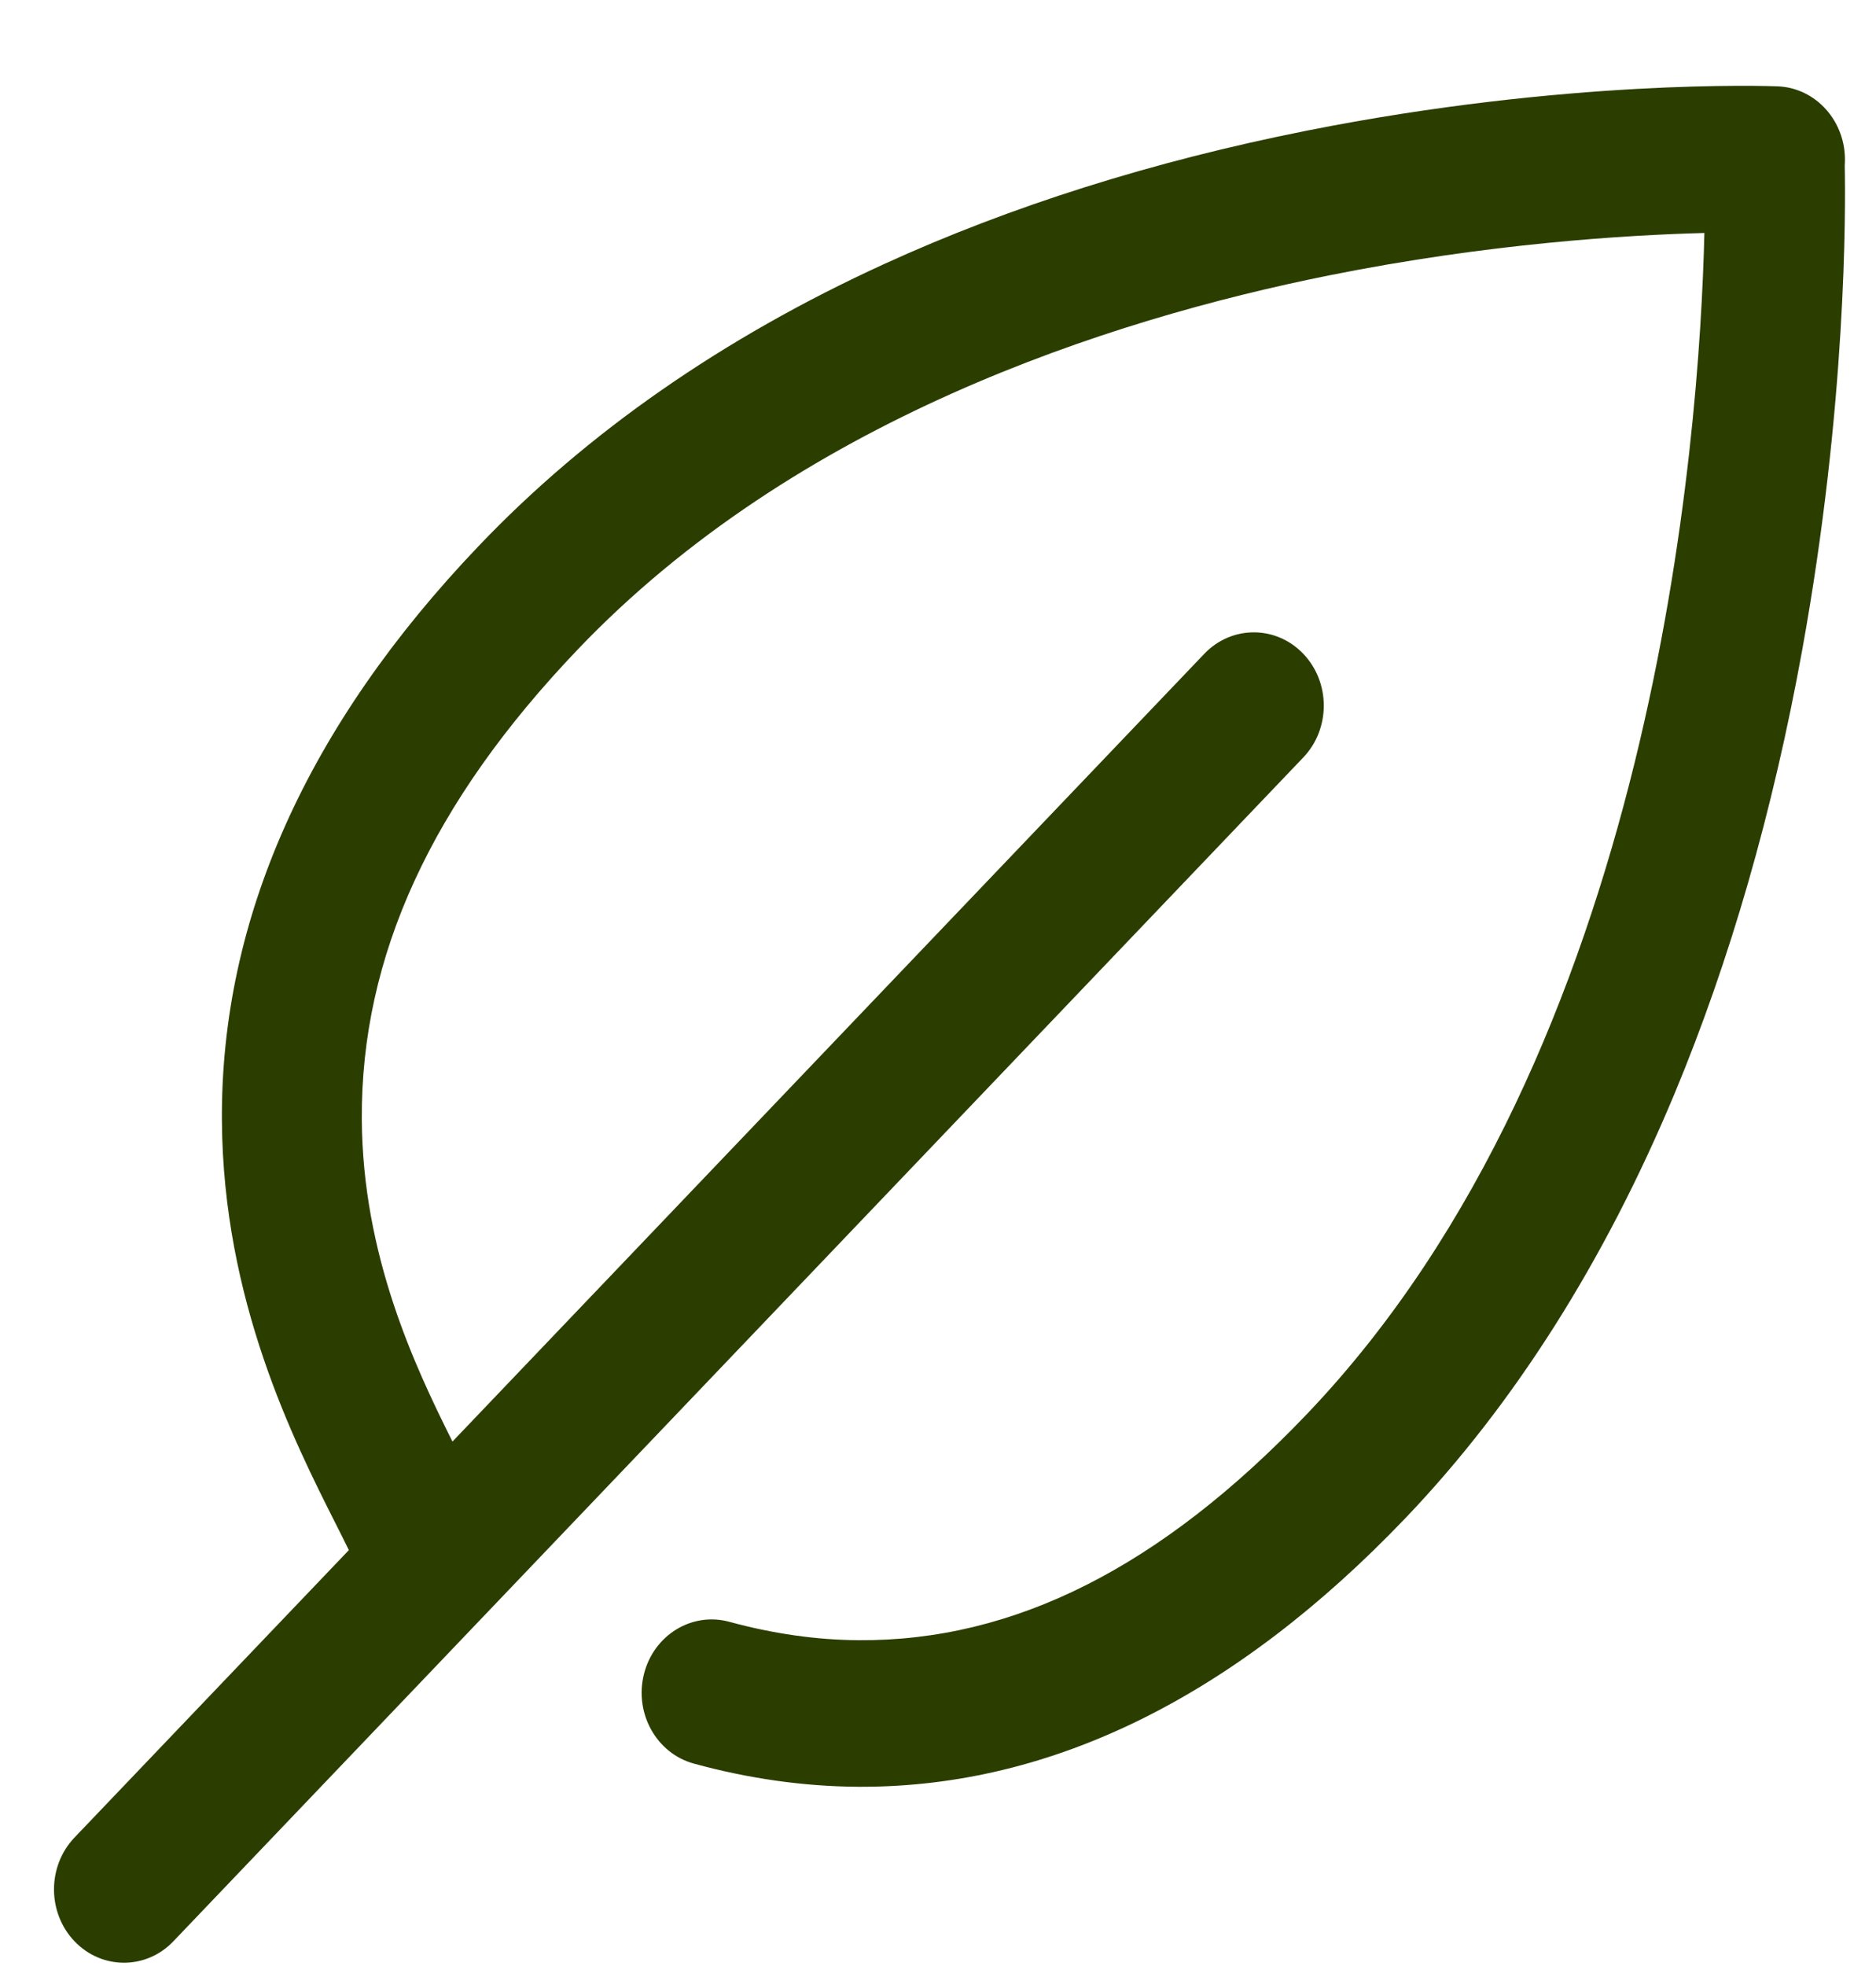 <svg width="21" height="22" viewBox="0 0 21 22" fill="none" xmlns="http://www.w3.org/2000/svg">
<path d="M20.65 1.851C20.651 1.838 20.651 1.825 20.652 1.813C20.666 1.361 20.329 0.982 19.898 0.966C19.803 0.962 17.54 0.882 14.624 1.463C12.905 1.805 11.313 2.307 9.894 2.956C8.097 3.778 6.571 4.838 5.359 6.109C3.438 8.121 2.47 10.283 2.484 12.535C2.496 14.55 3.287 16.118 3.76 17.055C3.807 17.148 3.86 17.253 3.905 17.346L0.834 20.562C0.528 20.883 0.528 21.402 0.834 21.723C0.987 21.883 1.187 21.963 1.388 21.963C1.588 21.963 1.789 21.883 1.941 21.723L14.589 8.476C14.895 8.156 14.895 7.636 14.589 7.316C14.283 6.996 13.787 6.996 13.481 7.316L5.065 16.131C4.637 15.277 4.059 14.043 4.05 12.525C4.039 10.702 4.829 8.983 6.466 7.269C8.906 4.713 12.389 3.581 14.881 3.081C16.661 2.724 18.205 2.63 19.079 2.607C19.024 4.919 18.522 11.747 14.63 15.823C12.993 17.538 11.353 18.366 9.611 18.354C9.138 18.351 8.651 18.281 8.164 18.148C7.745 18.034 7.317 18.296 7.208 18.735C7.099 19.173 7.349 19.621 7.768 19.735C8.381 19.903 8.998 19.99 9.601 19.994C9.616 19.994 9.631 19.994 9.646 19.994C11.78 19.994 13.829 18.981 15.737 16.983C16.95 15.713 17.962 14.115 18.747 12.233C19.366 10.746 19.846 9.08 20.173 7.279C20.672 4.529 20.66 2.334 20.65 1.851Z" fill="#2B3E00"/>
</svg>
